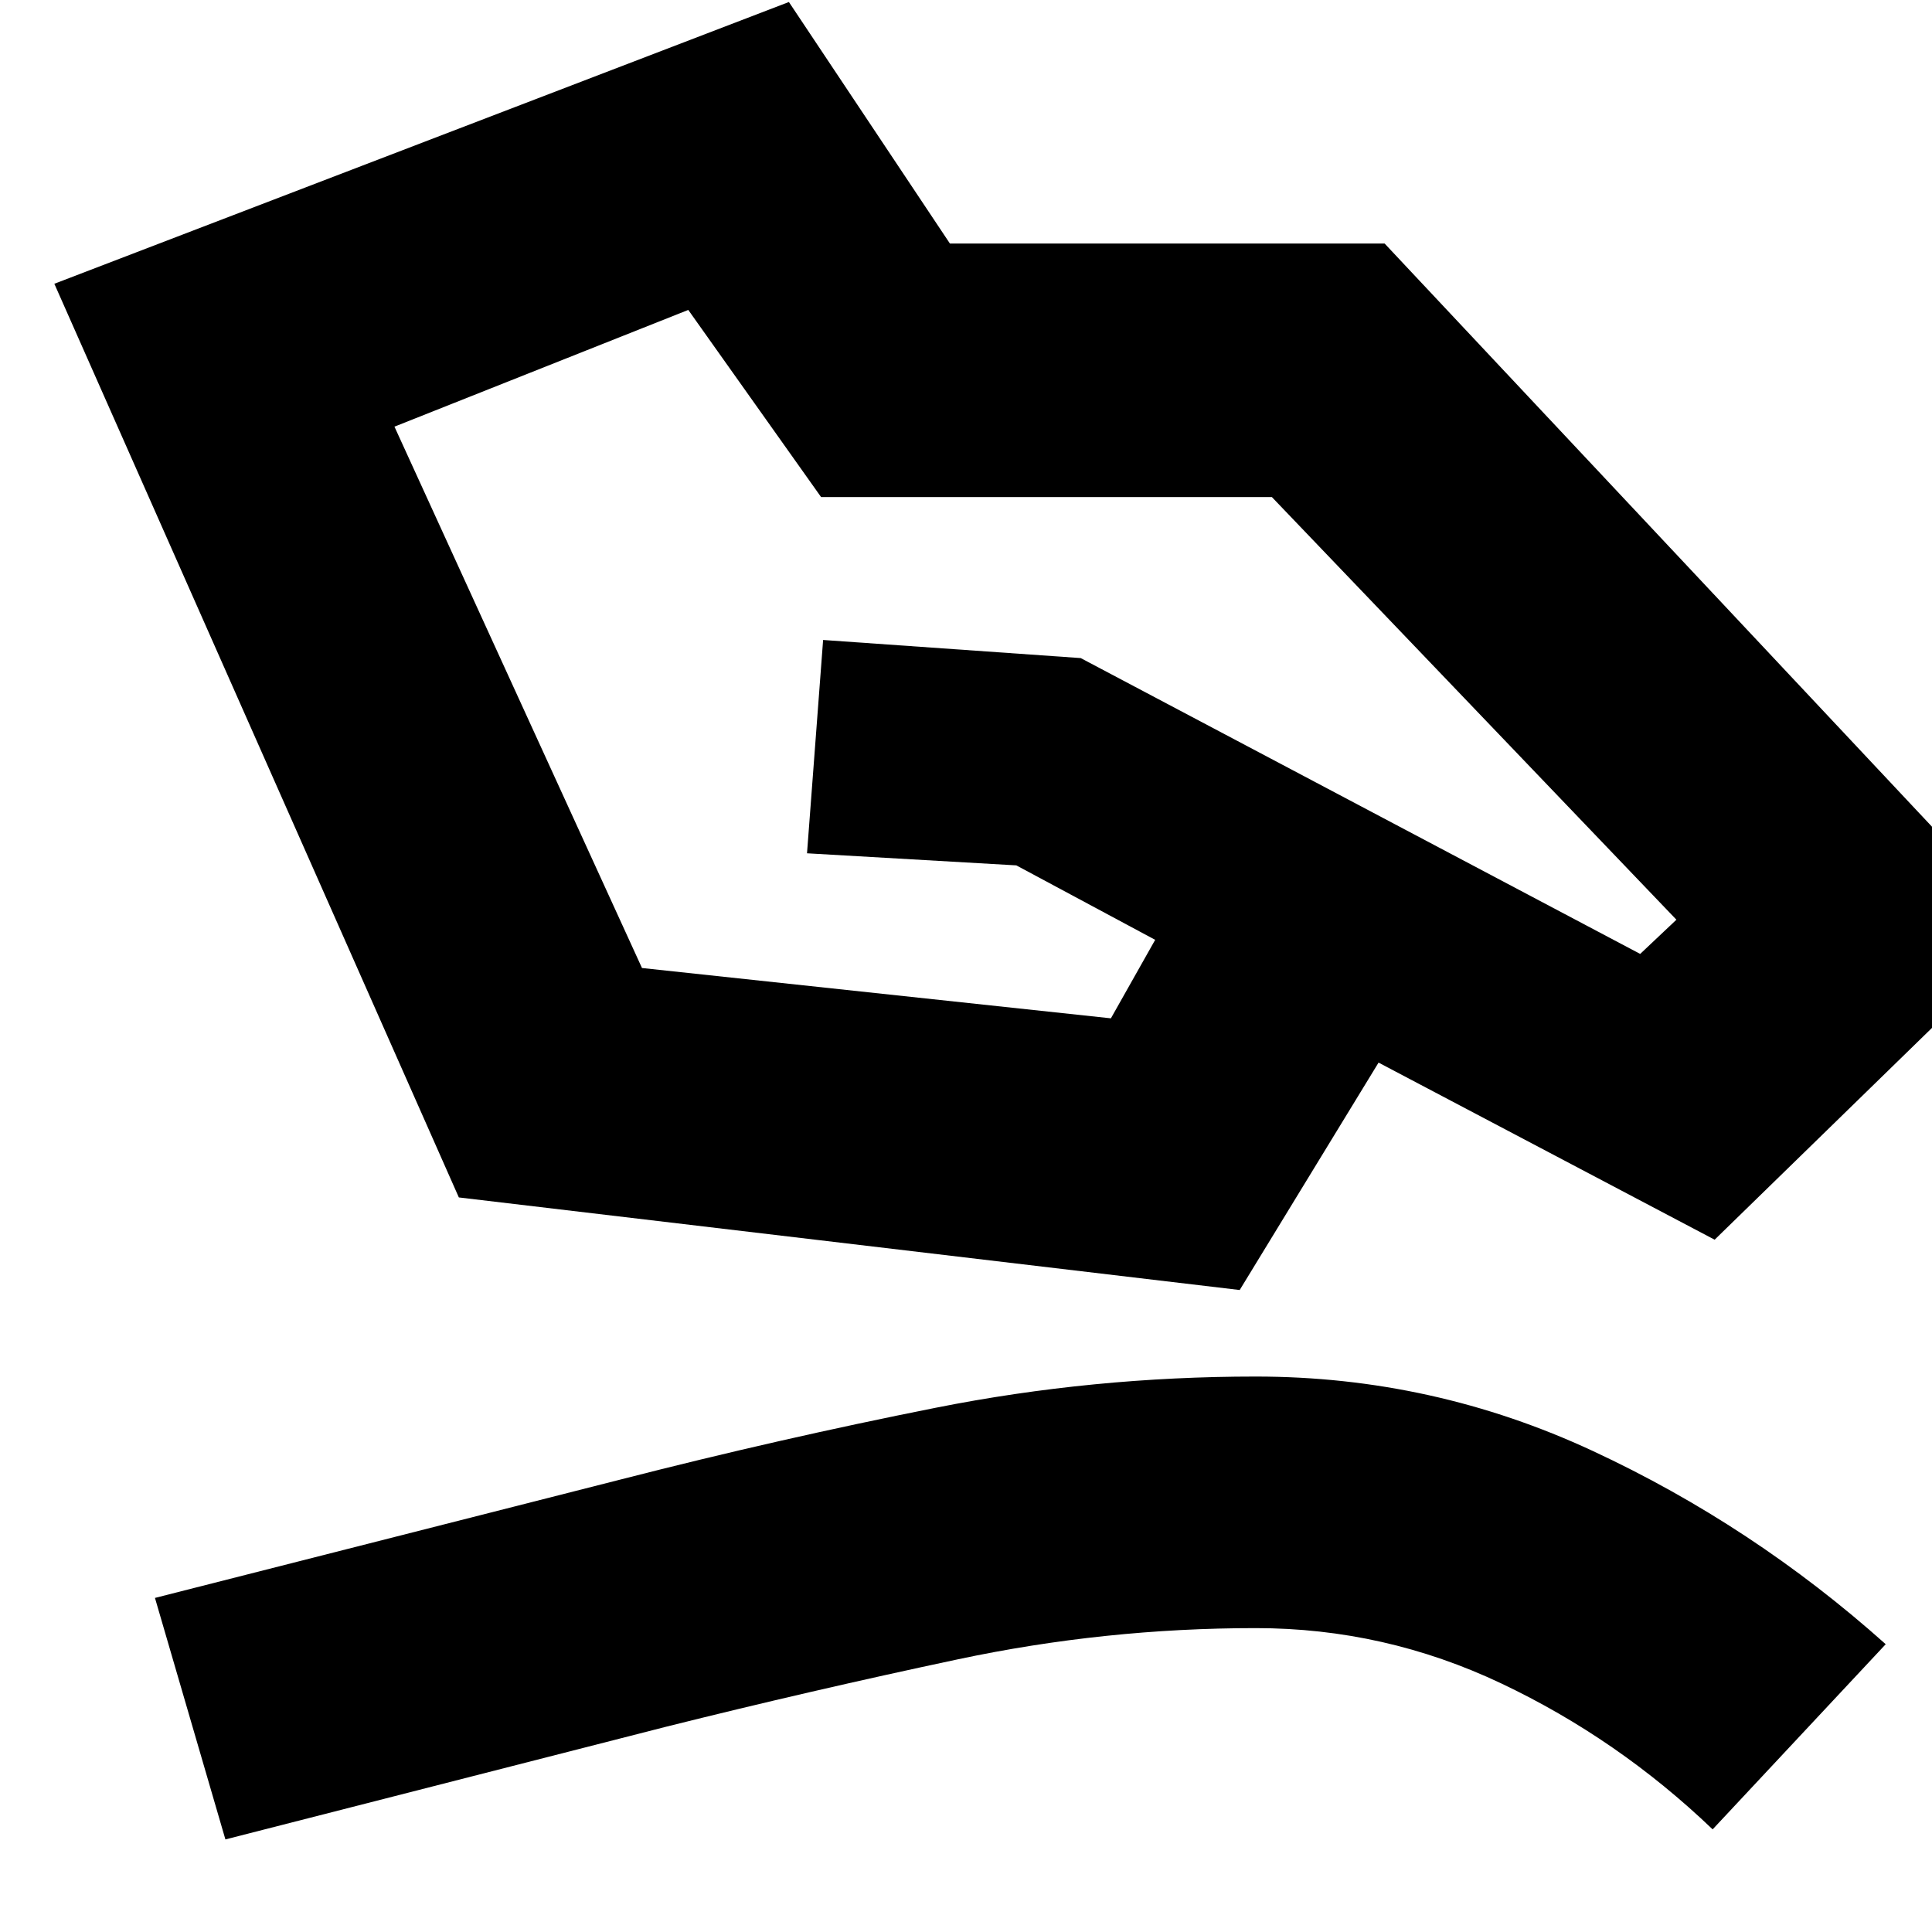 <svg xmlns="http://www.w3.org/2000/svg" height="24" viewBox="0 -960 960 960" width="24"><path d="m196-748 123 269 233 25 22-39-69-37-104-6 8-106 128 9 278 147 18-17-201-210H408l-66-93-146 58ZM27-819l365-140 80 120h216l321 342-157 153-167-88-69 113-388-46L27-819Zm85 773L77-166l232-59q78-20 156-35.5T624-276q88 0 167.5 37T937-143l-86 92q-47-45-105-72.5T624-151q-75 0-148 15.5T331-102L112-46Z"/></svg>